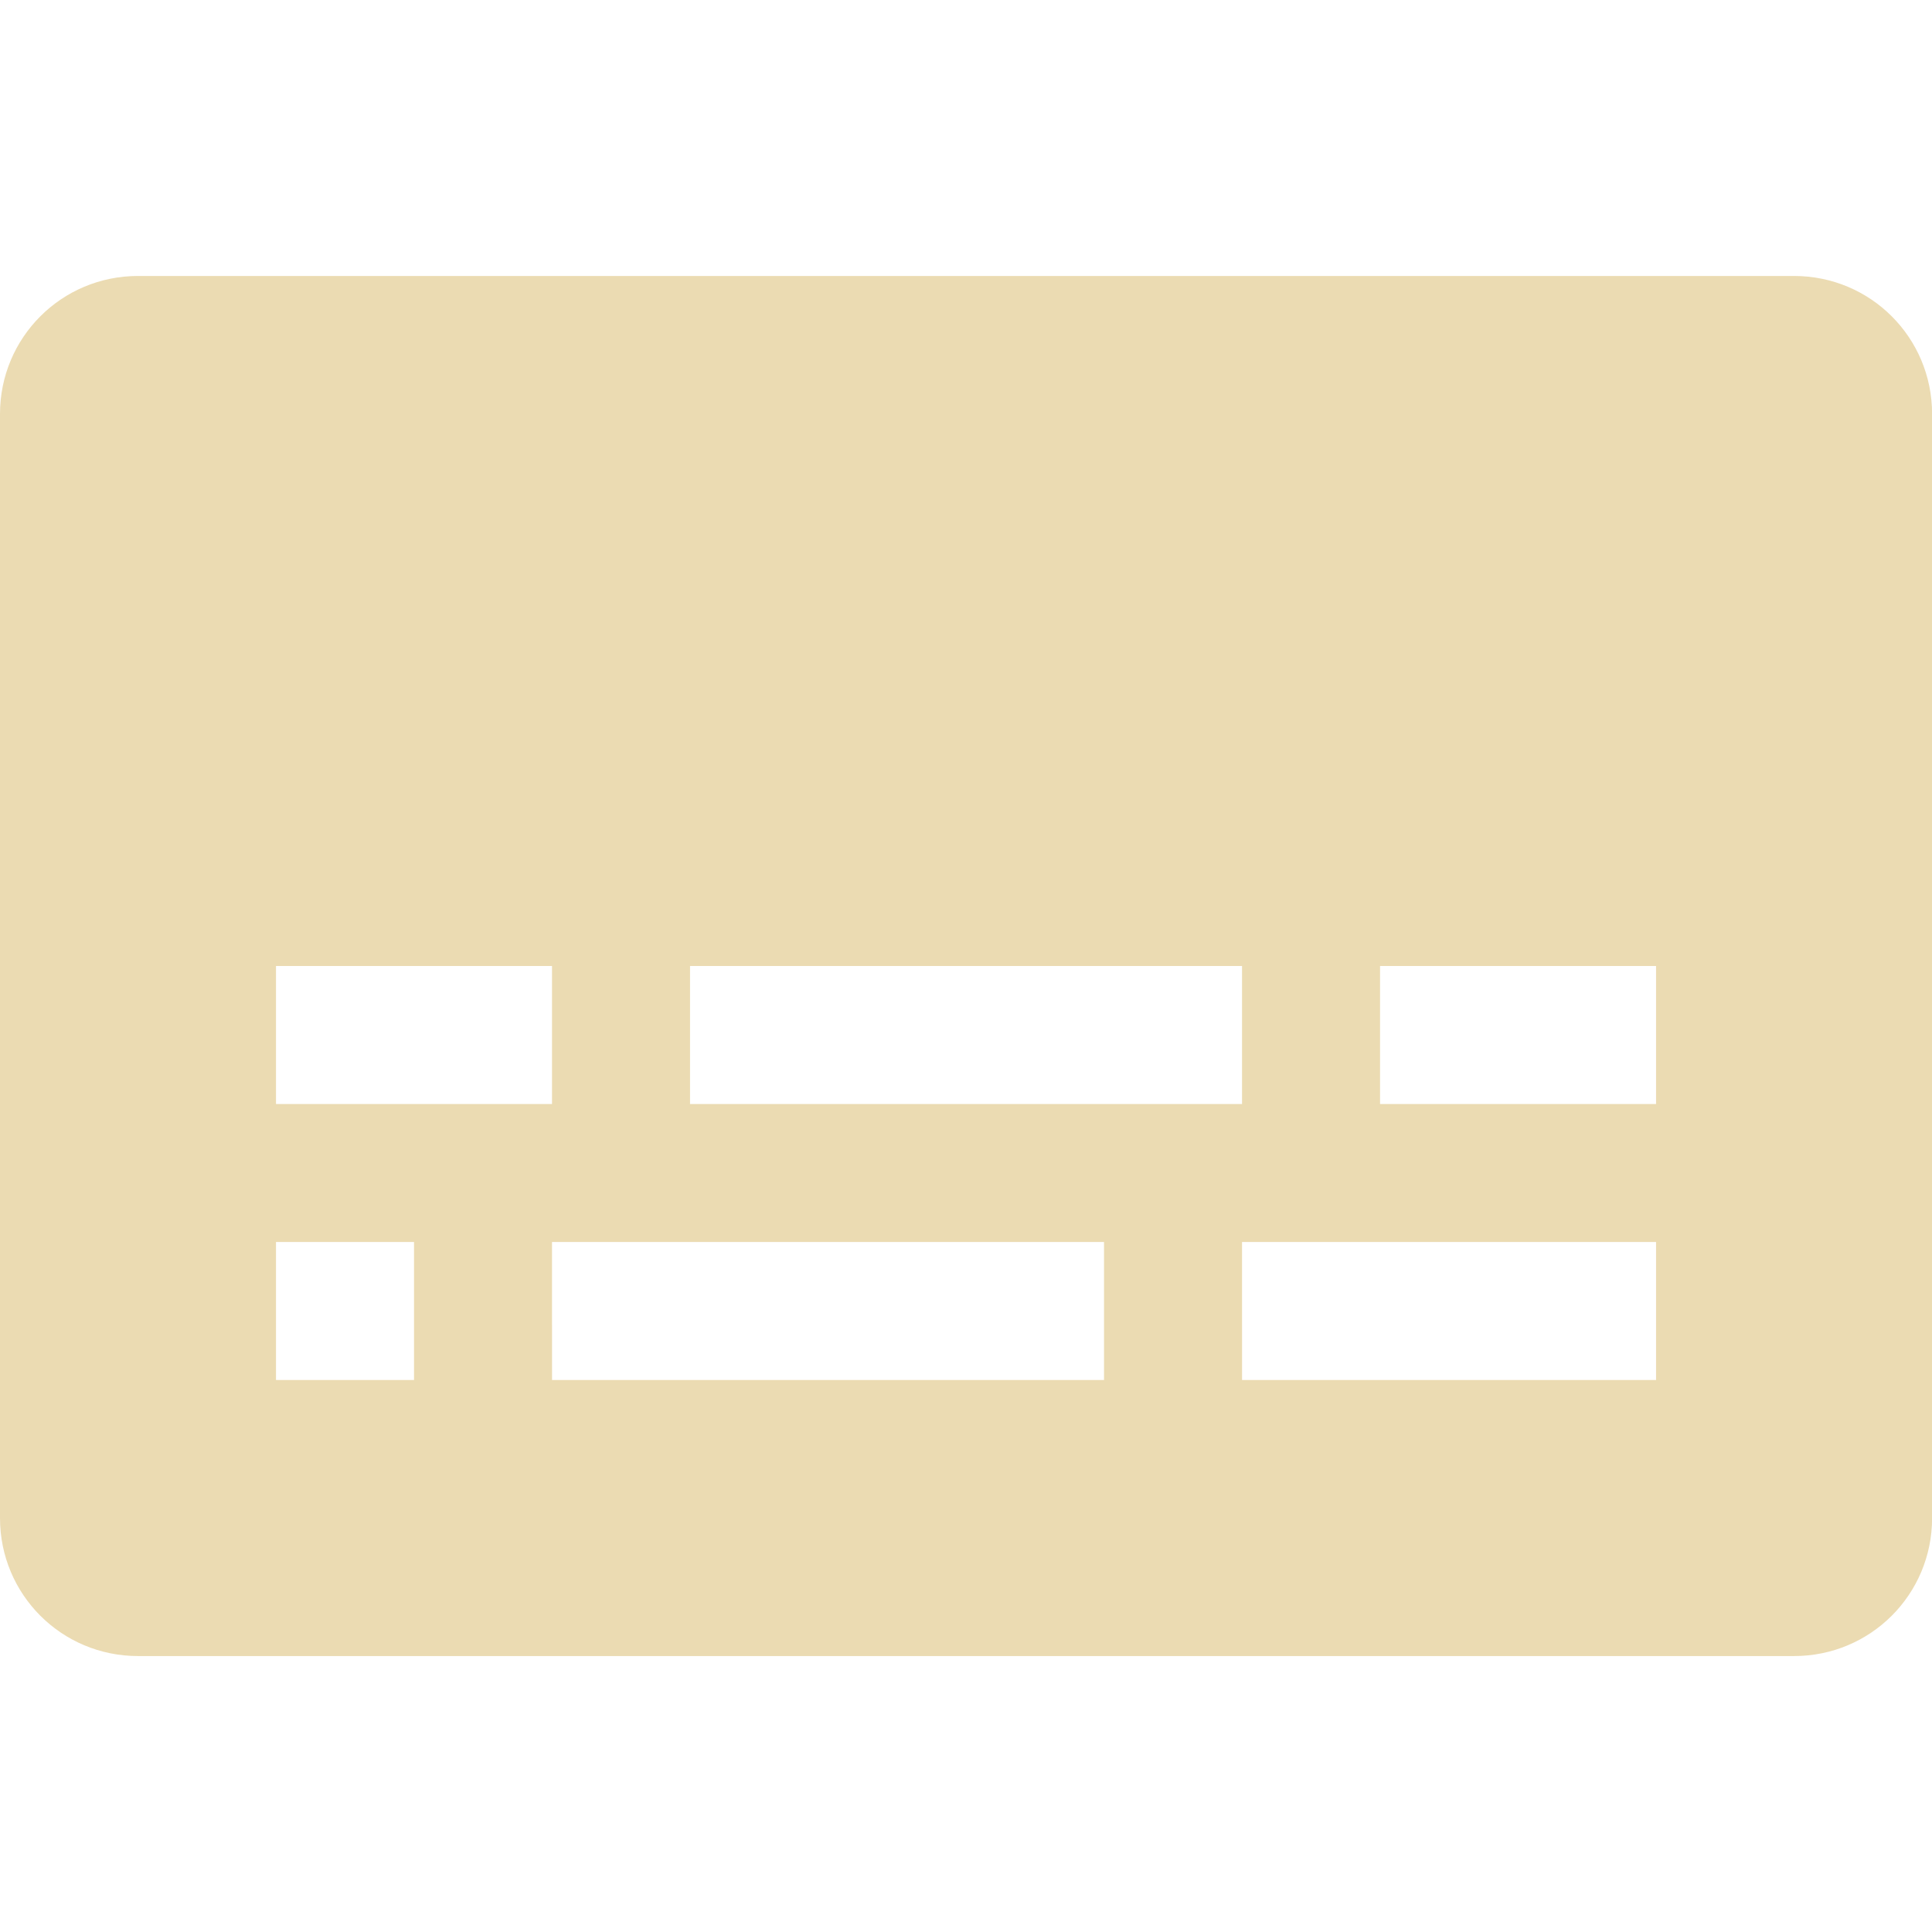 <?xml version="1.0" encoding="UTF-8" standalone="no"?>
<svg
   xmlns:dc="http://purl.org/dc/elements/1.1/"
   xmlns:cc="http://creativecommons.org/ns#"
   xmlns:rdf="http://www.w3.org/1999/02/22-rdf-syntax-ns#"
   xmlns:svg="http://www.w3.org/2000/svg"
   xmlns="http://www.w3.org/2000/svg"
   xmlns:sodipodi="http://sodipodi.sourceforge.net/DTD/sodipodi-0.dtd"
   xmlns:inkscape="http://www.inkscape.org/namespaces/inkscape"
   width="64"
   height="64"
   version="1.1"
   id="svg4"
   sodipodi:docname="pref_subtitles.svg"
   inkscape:export-filename="/home/eleuth/.config/smplayer/themes/Gruvbox/pref_subtitles.png"
   inkscape:export-xdpi="96"
   inkscape:export-ydpi="96"
   inkscape:version="1.0.2 (e86c870879, 2021-01-15, custom)">
  <defs
     id="defs8" />
  <sodipodi:namedview
     pagecolor="#ffffff"
     bordercolor="#666666"
     borderopacity="1"
     objecttolerance="10"
     gridtolerance="10"
     guidetolerance="10"
     inkscape:pageopacity="0"
     inkscape:pageshadow="2"
     inkscape:window-width="1376"
     inkscape:window-height="1060"
     id="namedview6"
     showgrid="true"
     inkscape:zoom="5.6568543"
     inkscape:cx="51.579409"
     inkscape:cy="21.075316"
     inkscape:window-x="544"
     inkscape:window-y="20"
     inkscape:window-maximized="0"
     inkscape:current-layer="svg4">
    <inkscape:grid
       type="xygrid"
       id="grid12" />
  </sodipodi:namedview>
  <path
     style="fill:#ebdbb2;stroke-width:4.572"
     d="m 4.572,9.142 c -2.533,0 -4.572,2.039 -4.572,4.572 v 36.573 c 0,2.533 2.039,4.572 4.572,4.572 h 54.859 c 2.533,0 4.572,-2.039 4.572,-4.572 V 13.714 c 0,-2.533 -2.039,-4.572 -4.572,-4.572 z M 9.143,32 h 9.143 v 4.572 H 9.143 Z m 13.715,0 h 18.286 v 4.572 H 22.858 Z m 22.858,0 h 9.143 v 4.572 h -9.143 z M 9.143,41.143 h 4.572 v 4.572 H 9.143 Z m 9.143,0 h 18.286 v 4.572 H 18.287 Z m 22.858,0 h 13.715 v 4.572 H 41.145 Z"
     id="path2" />
</svg>
